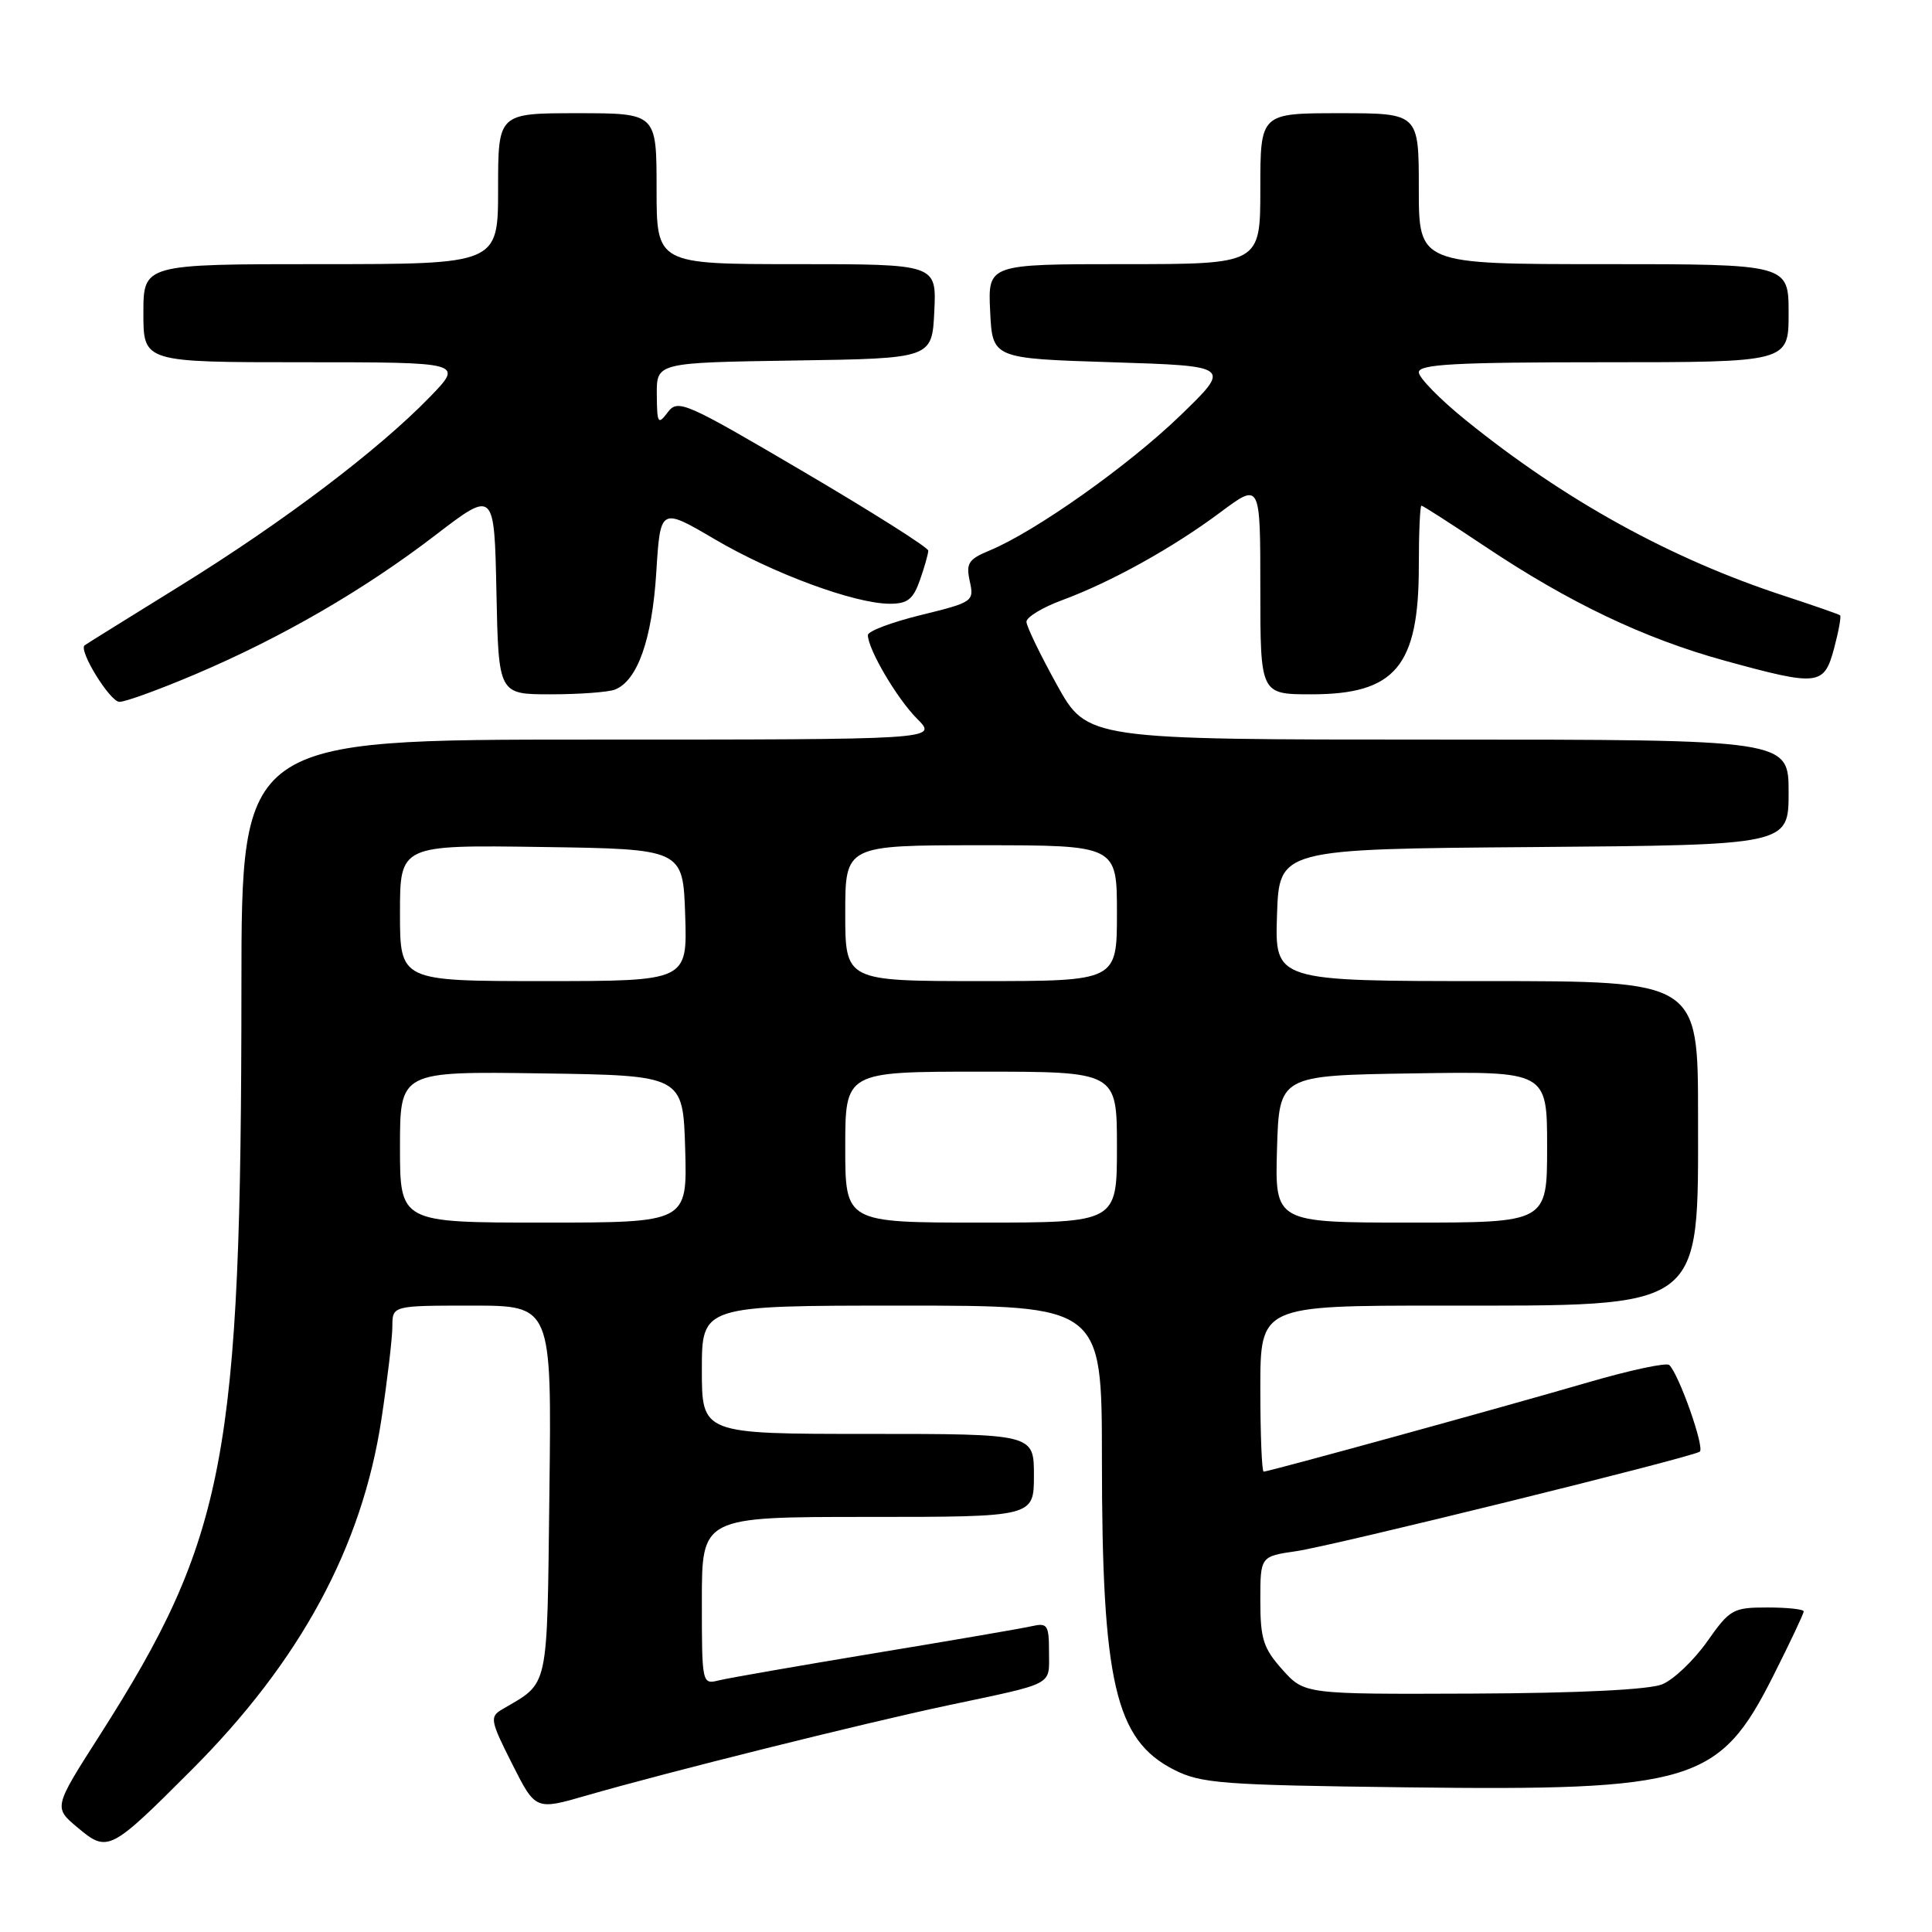 <?xml version="1.0" encoding="UTF-8" standalone="no"?>
<!DOCTYPE svg PUBLIC "-//W3C//DTD SVG 1.1//EN" "http://www.w3.org/Graphics/SVG/1.1/DTD/svg11.dtd" >
<svg xmlns="http://www.w3.org/2000/svg" xmlns:xlink="http://www.w3.org/1999/xlink" version="1.1" viewBox="0 0 256 256">
 <g >
 <path fill="currentColor"
d=" M 25.34 234.57 C 39.79 220.12 47.98 204.99 50.55 188.00 C 51.34 182.78 51.99 177.26 51.99 175.75 C 52.00 173.00 52.00 173.00 62.55 173.00 C 73.10 173.00 73.10 173.00 72.80 197.59 C 72.47 224.46 72.84 222.78 66.49 226.53 C 64.88 227.48 64.98 228.03 67.86 233.72 C 70.96 239.87 70.96 239.87 77.73 237.91 C 88.16 234.89 114.38 228.35 125.50 225.99 C 139.91 222.94 139.00 223.42 139.00 218.91 C 139.00 215.33 138.79 215.01 136.75 215.47 C 135.51 215.76 126.17 217.36 116.00 219.04 C 105.83 220.73 96.49 222.35 95.25 222.66 C 93.02 223.21 93.00 223.13 93.00 212.11 C 93.00 201.00 93.00 201.00 115.00 201.00 C 137.00 201.00 137.00 201.00 137.00 195.50 C 137.00 190.00 137.00 190.00 115.00 190.00 C 93.00 190.00 93.00 190.00 93.00 181.50 C 93.00 173.00 93.00 173.00 119.50 173.00 C 146.00 173.00 146.00 173.00 146.01 193.25 C 146.01 222.94 147.77 230.54 155.56 234.50 C 159.15 236.32 161.87 236.53 186.24 236.83 C 224.34 237.31 227.84 236.25 234.99 222.01 C 237.20 217.63 239.00 213.81 239.00 213.52 C 239.00 213.23 236.84 213.00 234.19 213.00 C 229.63 213.00 229.22 213.23 226.20 217.52 C 224.44 220.01 221.77 222.56 220.25 223.18 C 218.51 223.89 209.29 224.35 195.17 224.41 C 172.85 224.50 172.85 224.50 169.92 221.23 C 167.40 218.41 167.00 217.17 167.00 212.10 C 167.00 206.23 167.00 206.23 171.75 205.54 C 176.51 204.86 223.87 193.18 225.22 192.36 C 225.94 191.92 222.47 182.07 221.18 180.87 C 220.81 180.52 216.00 181.55 210.50 183.15 C 199.26 186.43 168.11 195.00 167.44 195.00 C 167.20 195.00 167.00 190.05 167.00 184.00 C 167.00 173.00 167.00 173.00 191.03 173.00 C 226.11 173.00 225.00 173.83 225.00 147.78 C 225.00 130.00 225.00 130.00 196.96 130.00 C 168.92 130.00 168.92 130.00 169.21 121.25 C 169.50 112.50 169.50 112.50 203.25 112.24 C 237.00 111.97 237.00 111.97 237.00 104.99 C 237.00 98.00 237.00 98.00 190.53 98.00 C 144.07 98.00 144.07 98.00 140.05 90.75 C 137.84 86.76 136.02 83.00 136.01 82.39 C 136.01 81.77 138.14 80.48 140.75 79.52 C 147.22 77.13 155.44 72.57 161.75 67.85 C 167.00 63.94 167.00 63.94 167.00 77.97 C 167.00 92.00 167.00 92.00 173.78 92.00 C 184.88 92.00 188.00 88.28 188.00 75.05 C 188.00 70.62 188.16 67.00 188.35 67.00 C 188.54 67.00 192.33 69.44 196.78 72.41 C 207.90 79.85 217.86 84.60 228.49 87.53 C 240.98 90.96 241.69 90.88 243.03 85.90 C 243.63 83.64 243.99 81.68 243.82 81.53 C 243.64 81.39 240.35 80.24 236.50 78.98 C 221.40 74.05 207.42 66.34 194.25 55.70 C 190.81 52.92 188.00 50.05 188.00 49.33 C 188.00 48.26 192.82 48.00 212.50 48.00 C 237.00 48.00 237.00 48.00 237.00 41.50 C 237.00 35.00 237.00 35.00 212.50 35.00 C 188.00 35.00 188.00 35.00 188.00 25.00 C 188.00 15.00 188.00 15.00 177.50 15.00 C 167.00 15.00 167.00 15.00 167.00 25.00 C 167.00 35.00 167.00 35.00 148.95 35.00 C 130.90 35.00 130.90 35.00 131.20 41.25 C 131.50 47.50 131.50 47.50 147.34 48.00 C 163.19 48.50 163.19 48.50 156.33 55.12 C 149.47 61.74 137.14 70.46 131.11 72.95 C 128.32 74.11 127.98 74.64 128.50 77.02 C 129.09 79.69 128.93 79.80 122.05 81.49 C 118.17 82.44 115.00 83.63 115.00 84.15 C 115.00 86.02 118.87 92.60 121.54 95.26 C 124.27 98.00 124.27 98.00 78.14 98.00 C 32.00 98.00 32.00 98.00 31.99 130.75 C 31.97 193.10 29.96 203.71 13.17 230.00 C 7.10 239.50 7.10 239.50 10.28 242.16 C 14.26 245.50 14.58 245.34 25.34 234.57 Z  M 25.89 89.34 C 37.37 84.46 48.26 78.15 57.72 70.89 C 65.50 64.93 65.50 64.93 65.78 78.46 C 66.06 92.00 66.06 92.00 72.95 92.00 C 76.74 92.00 80.56 91.72 81.46 91.38 C 84.46 90.23 86.40 84.76 86.96 75.86 C 87.50 67.22 87.50 67.22 94.72 71.46 C 102.50 76.03 113.29 80.00 117.92 80.00 C 120.26 80.00 121.01 79.40 121.90 76.85 C 122.51 75.12 123.00 73.37 123.00 72.96 C 123.00 72.55 115.55 67.84 106.45 62.49 C 90.75 53.26 89.83 52.85 88.48 54.63 C 87.19 56.34 87.06 56.14 87.03 52.27 C 87.00 48.05 87.00 48.05 105.25 47.77 C 123.50 47.50 123.50 47.50 123.80 41.25 C 124.10 35.00 124.10 35.00 105.55 35.00 C 87.00 35.00 87.00 35.00 87.00 25.00 C 87.00 15.00 87.00 15.00 76.50 15.00 C 66.00 15.00 66.00 15.00 66.00 25.00 C 66.00 35.00 66.00 35.00 42.50 35.00 C 19.00 35.00 19.00 35.00 19.00 41.50 C 19.00 48.00 19.00 48.00 40.21 48.00 C 61.42 48.00 61.42 48.00 56.96 52.60 C 50.11 59.66 37.56 69.15 23.90 77.61 C 17.08 81.83 11.37 85.38 11.21 85.51 C 10.38 86.19 14.58 93.00 15.83 93.00 C 16.63 93.00 21.16 91.35 25.89 89.34 Z  M 53.00 151.98 C 53.00 141.96 53.00 141.96 71.75 142.23 C 90.50 142.50 90.50 142.50 90.79 152.25 C 91.07 162.00 91.07 162.00 72.04 162.00 C 53.00 162.00 53.00 162.00 53.00 151.98 Z  M 112.00 152.00 C 112.00 142.00 112.00 142.00 130.00 142.00 C 148.00 142.00 148.00 142.00 148.00 152.00 C 148.00 162.00 148.00 162.00 130.00 162.00 C 112.00 162.00 112.00 162.00 112.00 152.00 Z  M 169.21 152.25 C 169.50 142.50 169.50 142.50 187.25 142.23 C 205.00 141.95 205.00 141.95 205.00 151.98 C 205.00 162.00 205.00 162.00 186.96 162.00 C 168.93 162.00 168.93 162.00 169.21 152.25 Z  M 53.00 120.98 C 53.00 111.96 53.00 111.96 71.75 112.23 C 90.50 112.50 90.50 112.50 90.79 121.25 C 91.08 130.00 91.08 130.00 72.04 130.00 C 53.00 130.00 53.00 130.00 53.00 120.98 Z  M 112.00 121.00 C 112.00 112.00 112.00 112.00 130.00 112.00 C 148.00 112.00 148.00 112.00 148.00 121.00 C 148.00 130.00 148.00 130.00 130.00 130.00 C 112.00 130.00 112.00 130.00 112.00 121.00 Z "/>
</g>
</svg>